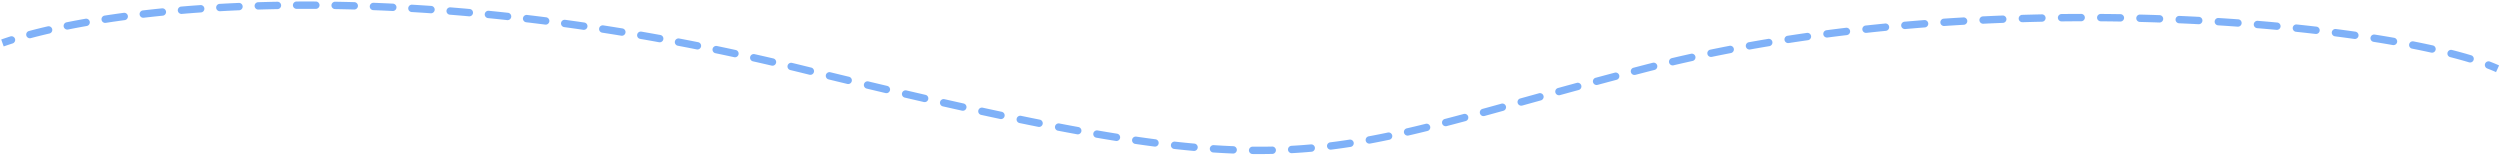 <svg width="1018" height="63" fill="none" xmlns="http://www.w3.org/2000/svg"><path opacity=".5" d="M326 28l.358-1.457L326 28zM5.156 17.685a1.5 1.5 0 00-.911-2.858l.911 2.858zm6.626-5.055a1.5 1.5 0 00.776 2.898l-.776-2.898zm8.345 1.02a1.5 1.5 0 10-.674-2.924l.674 2.923zm6.987-4.572a1.5 1.5 0 10.59 2.942l-.59-2.942zm8.248 1.501a1.5 1.5 0 00-.52-2.954l.52 2.954zm7.242-4.234a1.5 1.5 0 10.457 2.965l-.457-2.965zm8.18 1.852a1.5 1.5 0 00-.401-2.974l.4 2.974zm7.388-3.952a1.5 1.5 0 10.348 2.98l-.348-2.98zm8.096 2.14a1.5 1.5 0 10-.3-2.986l.3 2.985zm7.505-3.708a1.5 1.5 0 00.254 2.99l-.254-2.99zM81.8 5.064a1.5 1.5 0 10-.21-2.992l.21 2.992zm7.619-3.488a1.5 1.5 0 00.169 2.995l-.17-2.995zm7.975 2.607a1.5 1.5 0 00-.13-2.997l.13 2.997zM105.13.898a1.5 1.5 0 10.091 2.999L105.13.898zm7.868 2.811a1.5 1.5 0 10-.054-3l.054 3zm7.771-3.093a1.5 1.5 0 00.018 3l-.018-3zm7.834 2.998a1.499 1.499 0 10.017-3l-.017 3zm7.89-2.912a1.5 1.5 0 10-.05 3l.05-3zm7.717 3.174a1.5 1.5 0 00.084-3l-.084 3zm7.917-2.739a1.5 1.5 0 00-.115 2.998l.115-2.998zm7.722 3.342a1.5 1.5 0 10.148-2.996l-.148 2.996zm7.939-2.572a1.5 1.5 0 00-.178 2.994l.178-2.994zm7.615 3.498a1.5 1.5 0 00.209-2.993l-.209 2.993zm8.053-2.407a1.5 1.5 0 10-.238 2.99l.238-2.99zm7.509 3.646a1.5 1.5 0 10.267-2.988l-.267 2.988zm8.091-2.249a1.5 1.5 0 10-.296 2.985l.296-2.985zm7.462 3.793a1.5 1.5 0 00.324-2.983l-.324 2.983zm8.105-2.1a1.5 1.5 0 10-.353 2.98l.353-2.98zm7.425 3.936a1.5 1.5 0 00.38-2.975l-.38 2.975zm8.118-1.952a1.5 1.5 0 10-.407 2.972l.407-2.972zm7.362 4.071a1.5 1.5 0 00.434-2.968l-.434 2.968zm8.149-1.807a1.5 1.5 0 00-.46 2.965l.46-2.965zm7.273 4.198a1.5 1.5 0 10.486-2.96l-.486 2.96zm8.197-1.66a1.5 1.5 0 00-.511 2.955l.511-2.956zm7.188 4.32a1.5 1.5 0 10.536-2.951l-.536 2.951zm8.236-1.518a1.5 1.5 0 00-.562 2.947l.562-2.947zm7.106 4.44a1.5 1.5 0 10.585-2.942l-.585 2.942zm8.266-1.38a1.5 1.5 0 00-.61 2.938l.61-2.938zm7.028 4.557a1.5 1.5 0 00.634-2.932l-.634 2.932zm8.289-1.244a1.5 1.5 0 00-.658 2.927l.658-2.927zm6.953 4.67a1.5 1.5 0 00.681-2.922l-.681 2.922zm8.307-1.111a1.5 1.5 0 00-.705 2.916l.705-2.916zm7.097 4.824a1.5 1.5 0 10.714-2.914l-.714 2.914zm8.504-1.012a1.5 1.5 0 10-.709 2.915l.709-2.915zm6.905 4.76a1.5 1.5 0 00.703-2.917l-.703 2.917zm8.589-1.023a1.499 1.499 0 10-.697 2.918l.697-2.918zm6.973 4.742a1.5 1.5 0 00.691-2.92l-.691 2.92zm8.518-1.08a1.5 1.5 0 00-.682 2.922l.682-2.921zm7.046 4.715a1.5 1.5 0 10.673-2.923l-.673 2.924zm8.467-1.14a1.5 1.5 0 10-.663 2.925l.663-2.926zm7.095 4.669a1.5 1.5 0 10.652-2.928l-.652 2.928zm8.455-1.209a1.5 1.5 0 10-.639 2.931l.639-2.931zm7.118 4.602a1.5 1.5 0 00.624-2.935l-.624 2.935zm8.468-1.29a1.5 1.5 0 10-.607 2.938l.607-2.938zm7.112 4.506a1.501 1.501 0 00.587-2.942l-.587 2.942zm8.496-1.394a1.5 1.5 0 00-.564 2.947l.564-2.947zm7.25 4.41a1.5 1.5 0 00.538-2.951l-.538 2.95zm8.35-1.566a1.5 1.5 0 10-.508 2.956l.508-2.956zm7.42 4.273a1.5 1.5 0 10.473-2.963l-.473 2.963zm8.311-1.763a1.5 1.5 0 10-.433 2.969l.433-2.969zm7.427 4.055a1.5 1.5 0 10.387-2.975l-.387 2.975zm8.314-2.015a1.5 1.5 0 00-.333 2.981l.333-2.981zm7.646 3.79a1.5 1.5 0 10.27-2.988l-.27 2.988zm8.18-2.364a1.5 1.5 0 10-.2 2.993l.2-2.993zm7.791 3.421a1.5 1.5 0 10.12-2.997l-.12 2.997zm8.035-2.796a1.5 1.5 0 10-.031 3l.031-3zm7.98 2.955a1.5 1.5 0 10-.065-2.999l.065 3zm7.844-3.304a1.5 1.5 0 10.166 2.995l-.166-2.995zm8.162 2.413a1.5 1.5 0 00-.27-2.988l.27 2.988zm7.599-3.832a1.499 1.499 0 10.37 2.977l-.37-2.977zm8.304 1.862a1.5 1.5 0 00-.464-2.964l.464 2.964zm7.344-4.3a1.5 1.5 0 00.547 2.95l-.547-2.95zm8.395 1.393a1.5 1.5 0 10-.618-2.935l.618 2.935zm7.131-4.649a1.5 1.5 0 10.675 2.923l-.675-2.923zm8.444 1.062a1.5 1.5 0 00-.72-2.912l.72 2.912zm6.988-4.868a1.5 1.5 0 00.753 2.903l-.753-2.903zm8.478.863a1.5 1.5 0 10-.776-2.897l.776 2.897zm6.933-4.987a1.5 1.5 0 00.791 2.894l-.791-2.894zm8.474.78a1.5 1.5 0 10-.799-2.892l.799 2.892zm6.845-5.01a1.5 1.5 0 00.802 2.89l-.802-2.89zm8.473.764a1.5 1.5 0 00-.801-2.891l.801 2.891zm6.926-5.024a1.5 1.5 0 10.796 2.893l-.796-2.893zm8.465.793a1.5 1.5 0 00-.788-2.894l.788 2.894zm6.873-4.968a1.499 1.499 0 10.78 2.896l-.78-2.896zm8.536.825a1.5 1.5 0 00-.769-2.9l.769 2.9zm6.896-4.917a1.5 1.5 0 10.758 2.903l-.758-2.903zm8.549.897a1.5 1.5 0 10-.73-2.91l.73 2.91zm7.051-4.801a1.5 1.5 0 10.688 2.92l-.688-2.92zm8.448 1.151a1.499 1.499 0 10-.647-2.93l.647 2.93zm7.185-4.6a1.5 1.5 0 00.606 2.938l-.606-2.938zm8.413 1.381a1.5 1.5 0 10-.568-2.946l.568 2.946zm7.301-4.409a1.5 1.5 0 00.53 2.953l-.53-2.953zm8.378 1.595a1.5 1.5 0 00-.493-2.959l.493 2.96zm7.408-4.227a1.5 1.5 0 00.457 2.965l-.457-2.965zm8.335 1.795a1.501 1.501 0 00-.423-2.97l.423 2.97zm7.506-4.054a1.5 1.5 0 10.39 2.975l-.39-2.974zm8.292 1.985a1.5 1.5 0 10-.357-2.979l.357 2.979zm7.594-3.888a1.501 1.501 0 00.325 2.983l-.325-2.983zm8.25 2.162a1.5 1.5 0 10-.293-2.985l.293 2.985zm7.668-3.726a1.5 1.5 0 10.263 2.988l-.263-2.988zm8.21 2.33a1.5 1.5 0 10-.232-2.99l.232 2.99zm7.732-3.57a1.5 1.5 0 00.203 2.993l-.203-2.993zm8.17 2.492a1.5 1.5 0 00-.174-2.995l.174 2.995zm7.808-3.42a1.5 1.5 0 10.145 2.996l-.145-2.996zm8.106 2.648a1.5 1.5 0 00-.117-2.998l.117 2.998zm7.883-3.273a1.5 1.5 0 10.09 2.999l-.09-3zM831.5 8.84a1.5 1.5 0 10-.062-3l.062 3zm7.956-3.127a1.5 1.5 0 10.034 3l-.034-3zm8 2.946a1.5 1.5 0 00-.007-3l.007 3zm7.98-2.982a1.5 1.5 0 00-.02 3l.02-3zm7.967 3.09a1.5 1.5 0 10.048-3l-.048 3zm8.029-2.836a1.5 1.5 0 00-.075 3l.075-3zm7.894 3.235a1.5 1.5 0 00.102-2.998l-.102 2.998zm8.109-2.687a1.5 1.5 0 00-.131 2.997l.131-2.997zm7.811 3.38a1.5 1.5 0 00.158-2.997l-.158 2.996zm8.145-2.536a1.5 1.5 0 00-.188 2.994l.188-2.994zm7.783 3.531a1.5 1.5 0 10.217-2.992l-.217 2.992zm8.182-2.375a1.5 1.5 0 00-.247 2.99l.247-2.99zm7.656 3.684a1.499 1.499 0 10.278-2.987l-.278 2.987zm8.275-2.197a1.5 1.5 0 10-.311 2.983l.311-2.983zm7.621 3.858a1.5 1.5 0 10.346-2.98l-.346 2.98zm8.285-2.008a1.5 1.5 0 00-.383 2.976l.383-2.976zm7.49 4.044a1.5 1.5 0 10.424-2.97l-.424 2.97zm8.318-1.783a1.5 1.5 0 10-.469 2.963l.469-2.963zm7.371 4.27a1.5 1.5 0 10.519-2.955l-.519 2.955zm8.4-1.492a1.5 1.5 0 00-.578 2.944l.578-2.944zm7.203 4.564a1.5 1.5 0 10.648-2.929l-.648 2.93zm8.502-1.066a1.5 1.5 0 10-.74 2.907l.74-2.907zm6.923 5.025c.79.24 1.63-.21 1.86-1.002.24-.793-.2-1.63-1-1.87l-.86 2.872zm8.47-.302a1.506 1.506 0 00-1.94.865c-.29.774.1 1.641.87 1.937l1.07-2.802zM1.502 18.913c1.144-.406 2.363-.816 3.654-1.228l-.911-2.858c-1.32.421-2.57.841-3.747 1.26l1.004 2.826zm11.056-3.385c2.358-.632 4.881-1.26 7.569-1.879l-.674-2.923a223.429 223.429 0 00-7.67 1.904l.775 2.898zm15.147-3.508a323.77 323.77 0 017.657-1.44l-.52-2.955c-2.682.472-5.259.957-7.728 1.453l.59 2.942zM43.06 9.31a411.77 411.77 0 017.722-1.113l-.4-2.974a419.1 419.1 0 00-7.78 1.122l.458 2.965zm15.46-2.085c2.52-.295 5.103-.575 7.748-.84l-.3-2.986c-2.66.267-5.26.55-7.796.846l.348 2.98zm15.507-1.558c2.54-.216 5.13-.417 7.772-.603l-.21-2.992a542.15 542.15 0 00-7.816.605l.254 2.99zm15.56-1.096c2.558-.144 5.16-.274 7.806-.388l-.13-2.997c-2.658.115-5.273.245-7.845.39l.169 2.995zm15.634-.674a633.85 633.85 0 017.777-.188l-.054-3a640.28 640.28 0 00-7.814.189l.091 2.999zm15.566-.281c2.573-.016 5.178-.017 7.816-.002l.017-3c-2.65-.015-5.267-.014-7.851.002l.018 3zm15.656.086c2.56.043 5.149.1 7.767.174l.084-3c-2.629-.072-5.23-.13-7.801-.174l-.05 3zm15.569.433c2.586.1 5.198.215 7.837.344l.148-2.996c-2.65-.13-5.273-.245-7.87-.346l-.115 2.998zm15.598.766c2.574.154 5.172.321 7.793.504l.209-2.993a763.23 763.23 0 00-7.824-.505L167.61 4.9zm15.608 1.088c2.561.204 5.143.422 7.747.655l.267-2.988a799.367 799.367 0 00-7.776-.658l-.238 2.99zM198.76 7.38c2.566.255 5.152.524 7.758.808l.324-2.983a828.81 828.81 0 00-7.786-.81l-.296 2.985zm15.51 1.688c2.574.304 5.167.623 7.778.956l.38-2.975c-2.62-.335-5.222-.655-7.805-.96l-.353 2.979zm15.489 1.976c2.573.352 5.163.718 7.769 1.1l.434-2.97a899.772 899.772 0 00-7.796-1.102l-.407 2.972zm15.458 2.257c2.562.397 5.14.808 7.733 1.233l.486-2.96a902.3 902.3 0 00-7.759-1.238l-.46 2.965zm15.419 2.528c2.552.441 5.118.896 7.699 1.365l.536-2.951c-2.589-.47-5.164-.927-7.724-1.37l-.511 2.956zm15.373 2.794c2.542.484 5.098.982 7.668 1.493l.585-2.942a937.501 937.501 0 00-7.691-1.498l-.562 2.947zm15.324 3.05c2.533.527 5.079 1.067 7.638 1.62l.634-2.932a963.8 963.8 0 00-7.662-1.625l-.61 2.938zm15.269 3.303c2.525.568 5.062 1.149 7.611 1.743l.681-2.922a969.534 969.534 0 00-7.634-1.748l-.658 2.927zm15.213 3.548c1.273.307 2.548.618 3.827.932l.716-2.913a984.657 984.657 0 00-3.838-.935l-.705 2.916zm3.827.932c1.334.328 2.659.654 3.975.976l.714-2.914-3.973-.975-.716 2.913zm11.77 2.879c2.571.626 5.109 1.24 7.614 1.845l.703-2.917c-2.502-.604-5.038-1.218-7.608-1.843l-.709 2.915zm15.506 3.74c2.593.62 5.15 1.228 7.67 1.824l.691-2.92c-2.519-.595-5.073-1.203-7.664-1.822l-.697 2.918zm15.506 3.666c2.615.611 5.191 1.209 7.728 1.794l.673-2.924c-2.533-.584-5.106-1.18-7.719-1.791l-.682 2.921zm15.532 3.578c2.629.596 5.214 1.177 7.758 1.744l.652-2.928c-2.539-.566-5.121-1.146-7.747-1.742l-.663 2.926zm15.574 3.466c2.631.574 5.216 1.13 7.757 1.67l.624-2.934c-2.536-.539-5.116-1.095-7.742-1.667l-.639 2.931zm15.618 3.32c2.622.54 5.194 1.063 7.719 1.567l.587-2.942c-2.518-.502-5.084-1.024-7.699-1.564l-.607 2.938zm15.651 3.12c2.657.509 5.261.996 7.814 1.462l.538-2.951a910.65 910.65 0 01-7.788-1.458l-.564 2.947zm15.656 2.853c2.7.465 5.341.903 7.928 1.317l.473-2.963a680.149 680.149 0 01-7.893-1.31l-.508 2.956zm15.806 2.523c2.678.39 5.297.753 7.86 1.086l.387-2.975a500.52 500.52 0 01-7.814-1.08l-.433 2.969zm15.841 2.052c2.72.304 5.377.573 7.979.809l.27-2.988c-2.58-.234-5.216-.5-7.916-.802l-.333 2.981zm15.959 1.438c2.719.182 5.38.324 7.991.428l.12-2.997a296.707 296.707 0 01-7.911-.424l-.2 2.993zm15.995.631c2.716.029 5.383.013 8.011-.044l-.065-2.999a246.6 246.6 0 01-7.915.044l-.031 3zm16.021-.352c2.693-.15 5.354-.345 7.996-.583l-.27-2.988c-2.607.235-5.234.427-7.892.575l.166 2.995zm15.965-1.438a254.45 254.45 0 007.934-1.115l-.464-2.964c-2.615.409-5.224.776-7.84 1.102l.37 2.977zm15.825-2.466c2.597-.481 5.209-1 7.848-1.556l-.618-2.935a329.19 329.19 0 01-7.777 1.541l.547 2.95zm15.654-3.282a519.45 519.45 0 007.769-1.861l-.72-2.912a516.612 516.612 0 01-7.724 1.85l.675 2.923zm15.51-3.826a993.232 993.232 0 007.725-2.04l-.776-2.897c-2.62.702-5.185 1.38-7.702 2.034l.753 2.903zm15.449-4.133c2.508-.686 5.067-1.39 7.683-2.114l-.799-2.892c-2.615.723-5.171 1.427-7.675 2.112l.791 2.894zm15.33-4.233l7.671-2.127-.801-2.891-7.672 2.127.802 2.89zm15.393-4.258c2.503-.689 5.058-1.389 7.669-2.1l-.788-2.894a3204.87 3204.87 0 00-7.677 2.101l.796 2.893zm15.322-4.172c2.533-.68 5.117-1.372 7.756-2.071l-.769-2.9c-2.642.7-5.23 1.392-7.767 2.075l.78 2.896zm15.41-4.085c1.301-.34 2.614-.681 3.941-1.025l-.752-2.904c-1.329.344-2.644.686-3.947 1.026l.758 2.903zm3.941-1.025c1.281-.332 2.565-.659 3.85-.981l-.73-2.91a498.42 498.42 0 00-3.872.987l.752 2.904zm11.589-2.862a562.242 562.242 0 017.76-1.769l-.647-2.93a570.508 570.508 0 00-7.801 1.779l.688 2.92zm15.551-3.431c2.597-.536 5.2-1.055 7.807-1.557l-.568-2.946c-2.62.505-5.235 1.026-7.845 1.565l.606 2.938zm15.638-3.013a647.57 647.57 0 017.848-1.358l-.493-2.959c-2.631.438-5.26.893-7.885 1.364l.53 2.953zm15.713-2.62c2.625-.406 5.251-.795 7.878-1.17l-.423-2.97c-2.639.377-5.276.768-7.912 1.175l.457 2.965zm15.774-2.249c2.634-.345 5.269-.675 7.902-.99l-.357-2.979a722.21 722.21 0 00-7.935.995l.39 2.974zm15.821-1.895c2.644-.288 5.286-.562 7.925-.82l-.293-2.986c-2.65.26-5.302.534-7.957.823l.325 2.983zm15.856-1.559c2.653-.233 5.303-.452 7.947-.658l-.232-2.99a795.5 795.5 0 00-7.978.66l.263 2.988zm15.882-1.235a822.33 822.33 0 017.967-.501l-.174-2.995c-2.659.154-5.324.322-7.996.503l.203 2.993zm15.92-.925a838.84 838.84 0 017.961-.348l-.117-2.998c-2.654.104-5.318.22-7.989.35l.145 2.996zm15.934-.622c2.659-.08 5.308-.146 7.946-.2l-.062-3c-2.646.055-5.305.122-7.974.2l.09 3zm15.936-.327a875.7 875.7 0 017.966-.054l-.007-3a894.19 894.19 0 00-7.993.054l.034 3zm15.926-.036c2.679.018 5.342.048 7.987.09l.048-3a881.564 881.564 0 00-8.015-.09l-.02 3zm15.941.253c2.676.067 5.333.146 7.969.236l.102-2.998a882.34 882.34 0 00-7.996-.237l-.075 3zm15.947.546c2.672.116 5.319.243 7.942.382l.158-2.996a839.351 839.351 0 00-7.969-.383l-.131 2.997zm15.899.841c2.687.168 5.345.347 7.971.537l.217-2.992c-2.637-.19-5.304-.37-8-.54l-.188 2.995zm15.906 1.152c2.67.22 5.305.452 7.903.694l.278-2.987a757.448 757.448 0 00-7.934-.697l-.247 2.99zm15.867 1.48c2.689.281 5.334.573 7.932.875l.346-2.98c-2.61-.303-5.266-.596-7.967-.878l-.311 2.983zm15.834 1.843c2.682.346 5.307.702 7.873 1.068l.424-2.97a589.26 589.26 0 00-7.914-1.074l-.383 2.976zm15.722 2.248c2.691.426 5.306.862 7.84 1.307l.519-2.955a470.626 470.626 0 00-7.89-1.315l-.469 2.963zm15.662 2.759c2.707.53 5.302 1.072 7.781 1.62l.648-2.929a331.32 331.32 0 00-7.851-1.635l-.578 2.944zm15.543 3.461c2.743.7 5.303 1.407 7.663 2.118l.86-2.872c-2.4-.725-5-1.444-7.783-2.153l-.74 2.907zm15.063 4.618c1.3.498 2.5.994 3.58 1.486l1.24-2.73a68.06 68.06 0 00-3.75-1.558l-1.07 2.802z" fill="#0065F2"/></svg>